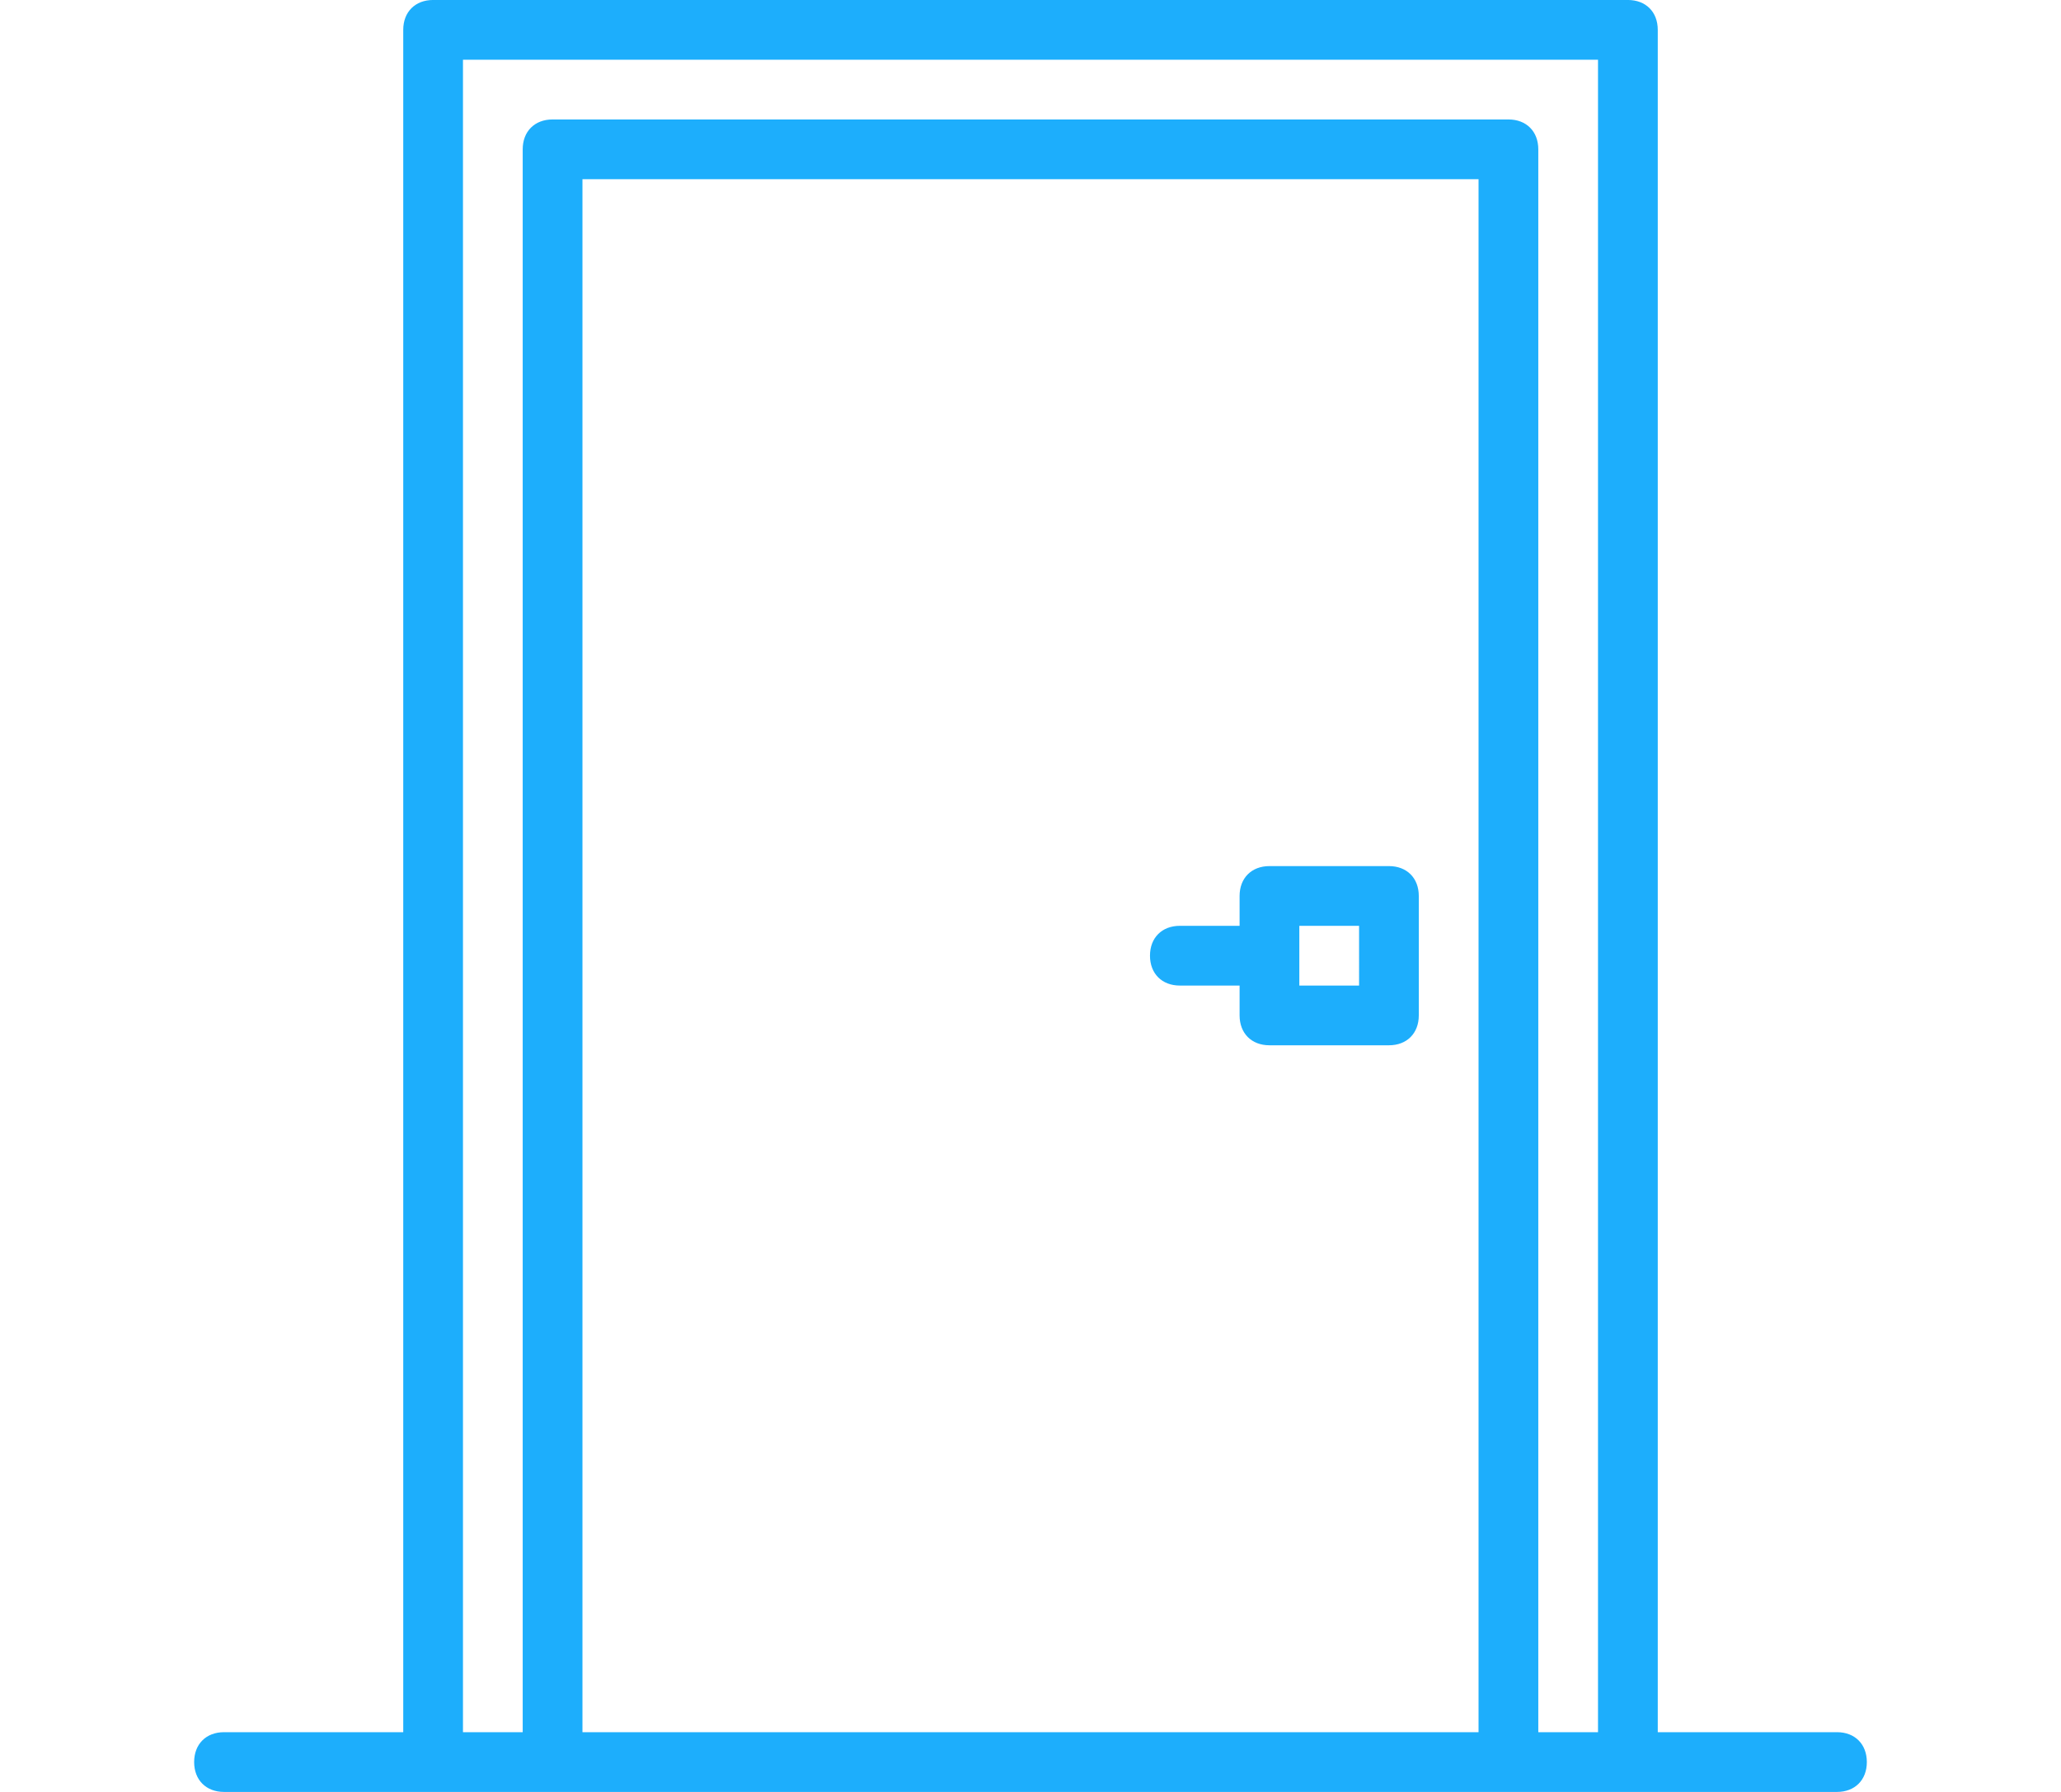 <?xml version="1.0" encoding="utf-8"?>
<!-- Generator: Adobe Illustrator 15.0.0, SVG Export Plug-In . SVG Version: 6.00 Build 0)  -->
<!DOCTYPE svg PUBLIC "-//W3C//DTD SVG 1.1//EN" "http://www.w3.org/Graphics/SVG/1.1/DTD/svg11.dtd">
<svg version="1.1" id="Layer_1" xmlns="http://www.w3.org/2000/svg" xmlns:xlink="http://www.w3.org/1999/xlink" x="0px" y="0px"
	 width="115px" height="100px" viewBox="0 0 115 100" enable-background="new 0 0 115 100" xml:space="preserve">
<g transform="translate(1 1)">
	<g>
		<g>
			<path fill="#1DAEFC" d="M101.5,95.666h-10v-95c0-1-0.666-1.667-1.666-1.667H23.167c-1,0-1.667,0.667-1.667,1.667v95h-10
				c-1,0-1.667,0.667-1.667,1.667S10.5,99,11.5,99h11.667h6.667h53.333h6.667H101.5c1,0,1.666-0.666,1.666-1.666
				S102.5,95.666,101.5,95.666z M31.5,95.666V9h50v86.666H31.5z M84.834,95.666V7.333c0-1-0.667-1.667-1.667-1.667H29.833
				c-1,0-1.667,0.667-1.667,1.667v88.333h-3.333V2.333h63.333v93.333L84.834,95.666L84.834,95.666z"/>
			<path fill="#1DAEFC" d="M76.5,47.333h-6.666c-1,0-1.667,0.667-1.667,1.667v1.666h-3.333c-1,0-1.667,0.667-1.667,1.667
				S63.834,54,64.834,54h3.333v1.666c0,1,0.667,1.667,1.667,1.667H76.5c1,0,1.666-0.667,1.666-1.667V49
				C78.166,48,77.5,47.333,76.5,47.333z M74.834,54H71.5v-3.334h3.334V54z"/>
		</g>
	</g>
</g>
</svg>

